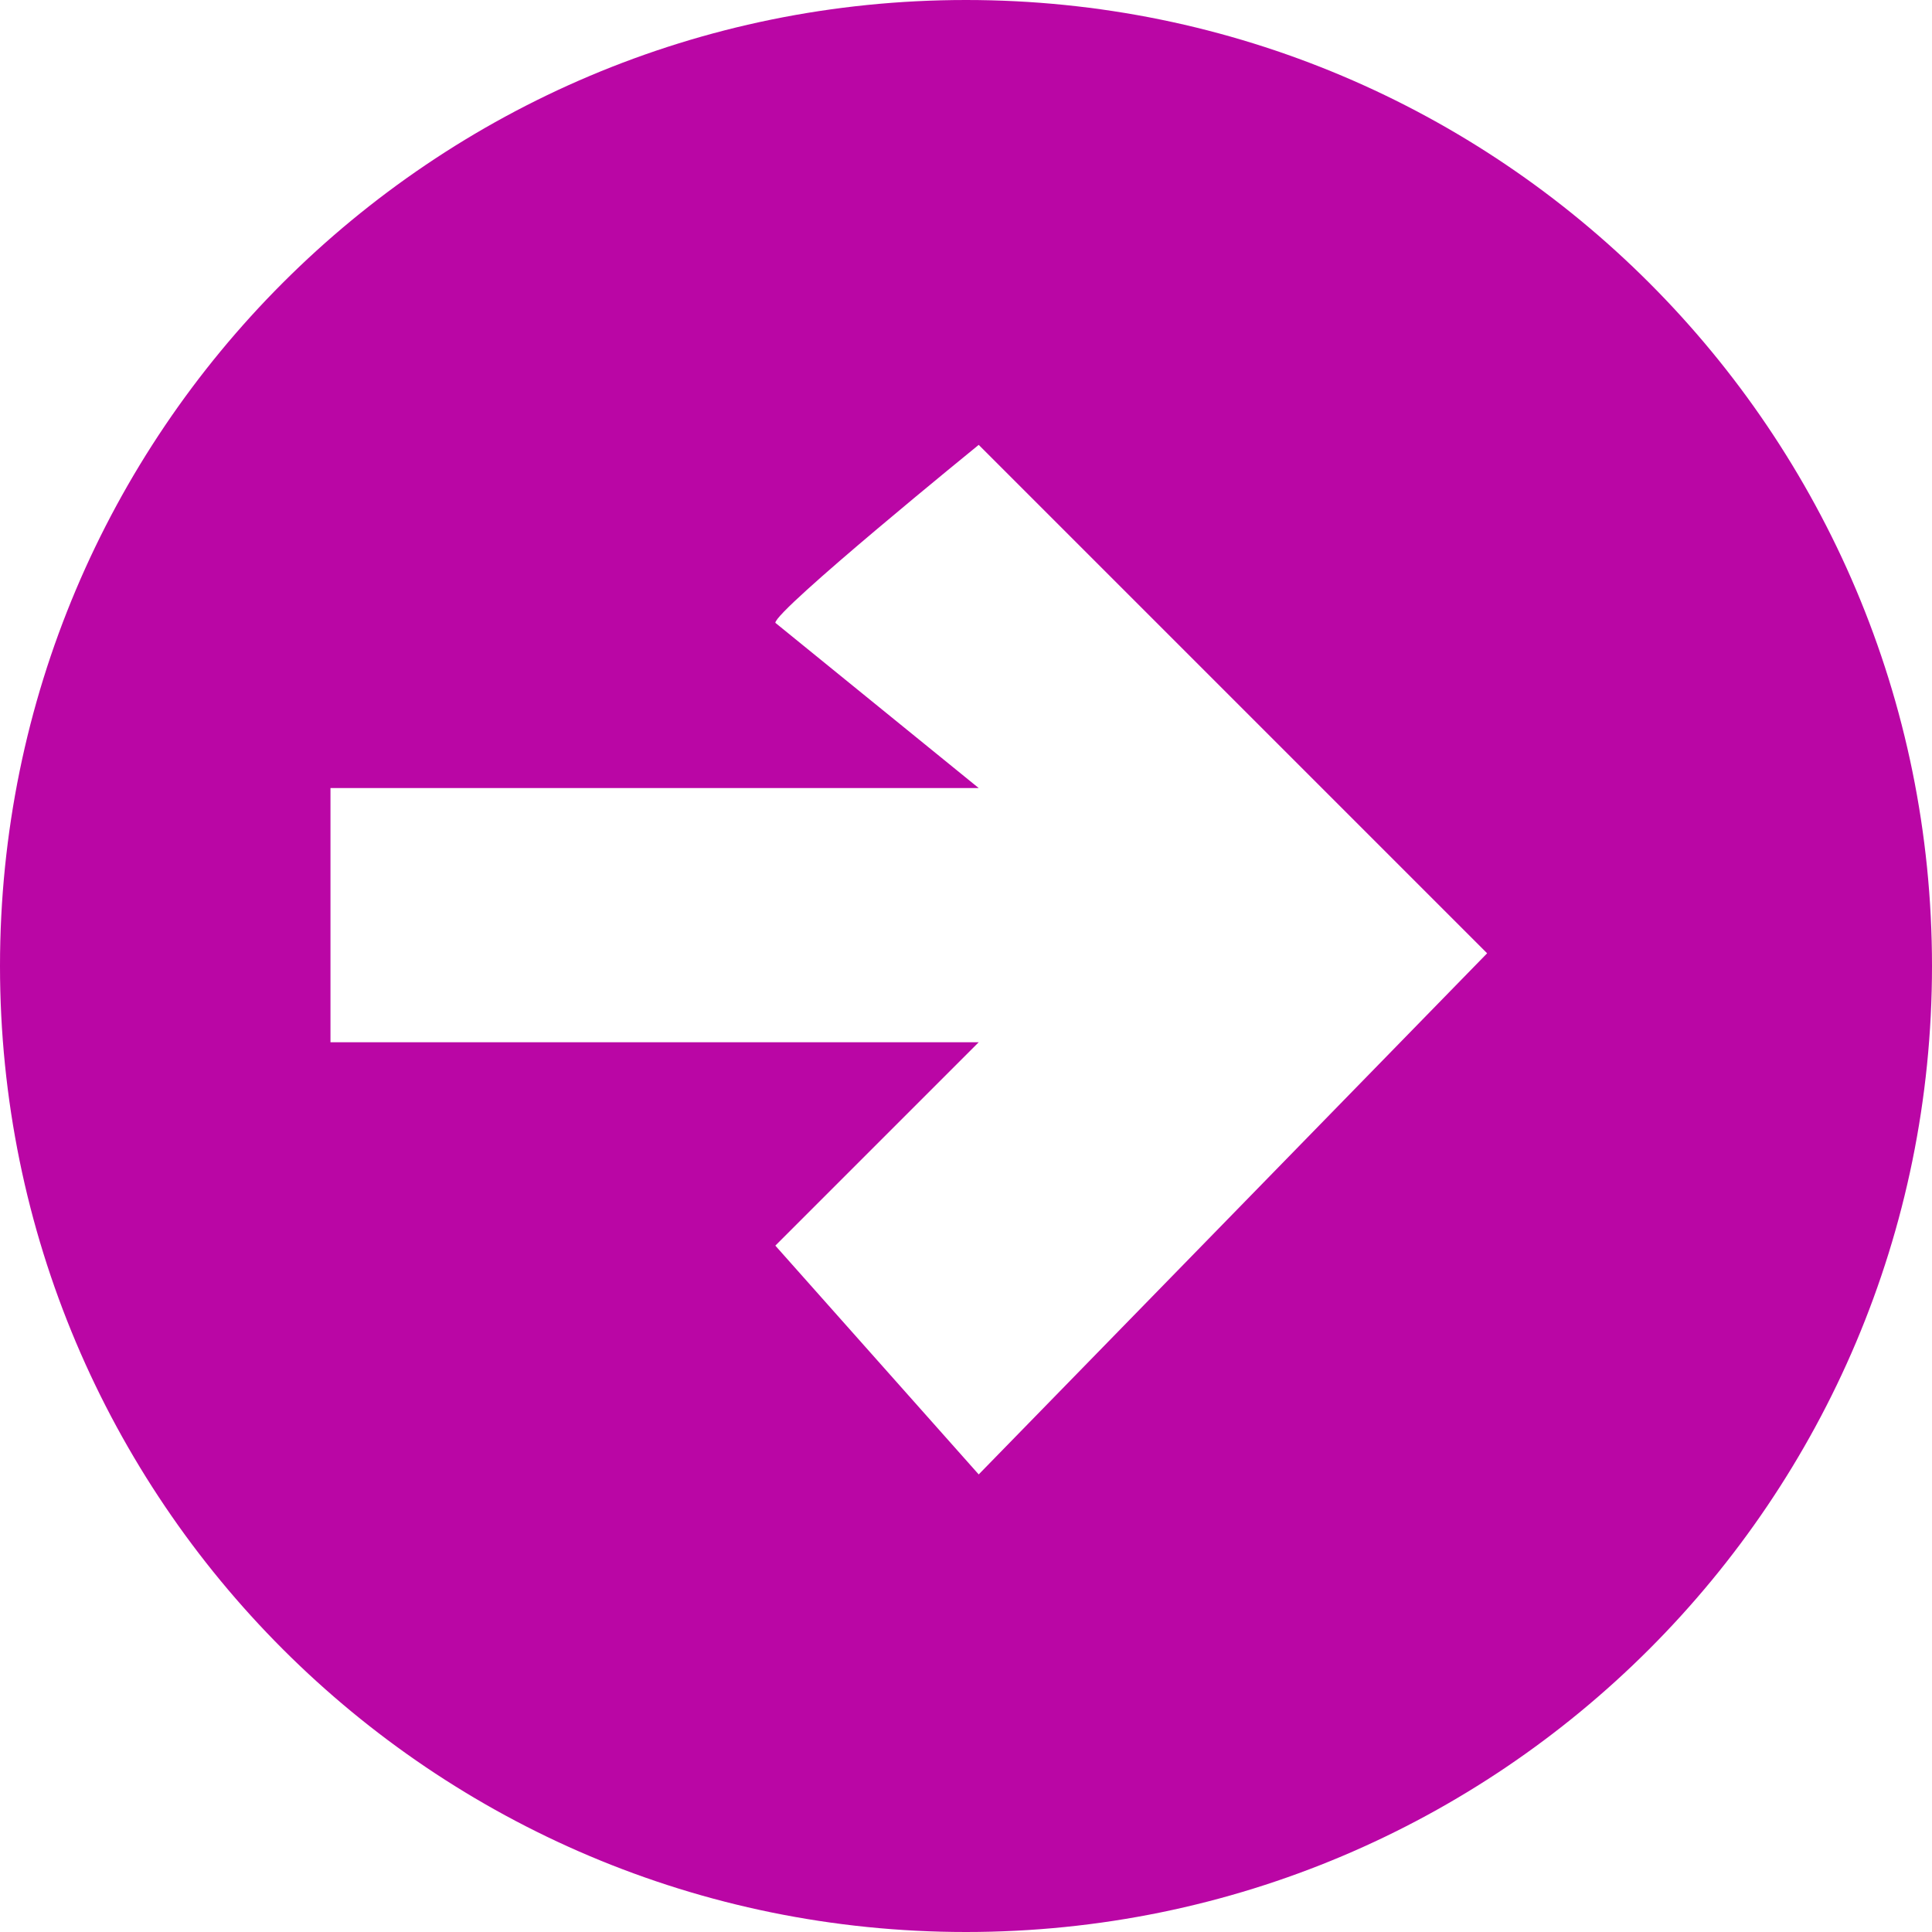 <?xml version="1.0" encoding="utf-8"?>
<!-- Generator: Adobe Illustrator 19.0.0, SVG Export Plug-In . SVG Version: 6.00 Build 0)  -->
<svg version="1.1" id="Layer_1" xmlns="http://www.w3.org/2000/svg" xmlns:xlink="http://www.w3.org/1999/xlink" x="0px" y="0px"
	 viewBox="0 0 15.2 15.2" style="enable-background:new 0 0 15.2 15.2;" xml:space="preserve">
<style type="text/css">
	.st0{fill:#BA06A5;}
</style>
<g id="XMLID_5443_">
	<g id="XMLID_45_">
		<path id="XMLID_46_" class="st0" d="M7.6,0C3.4,0,0,3.4,0,7.6c0,4.2,3.4,7.6,7.6,7.6c4.2,0,7.6-3.4,7.6-7.6C15.2,3.4,11.8,0,7.6,0
			z M7.7,11.6L6.1,9.8l1.6-1.6H2.6v-2h5.1L6.1,4.9C6.1,4.8,7.7,3.5,7.7,3.5l4,4L7.7,11.6z"/>
	</g>
</g>
</svg>
